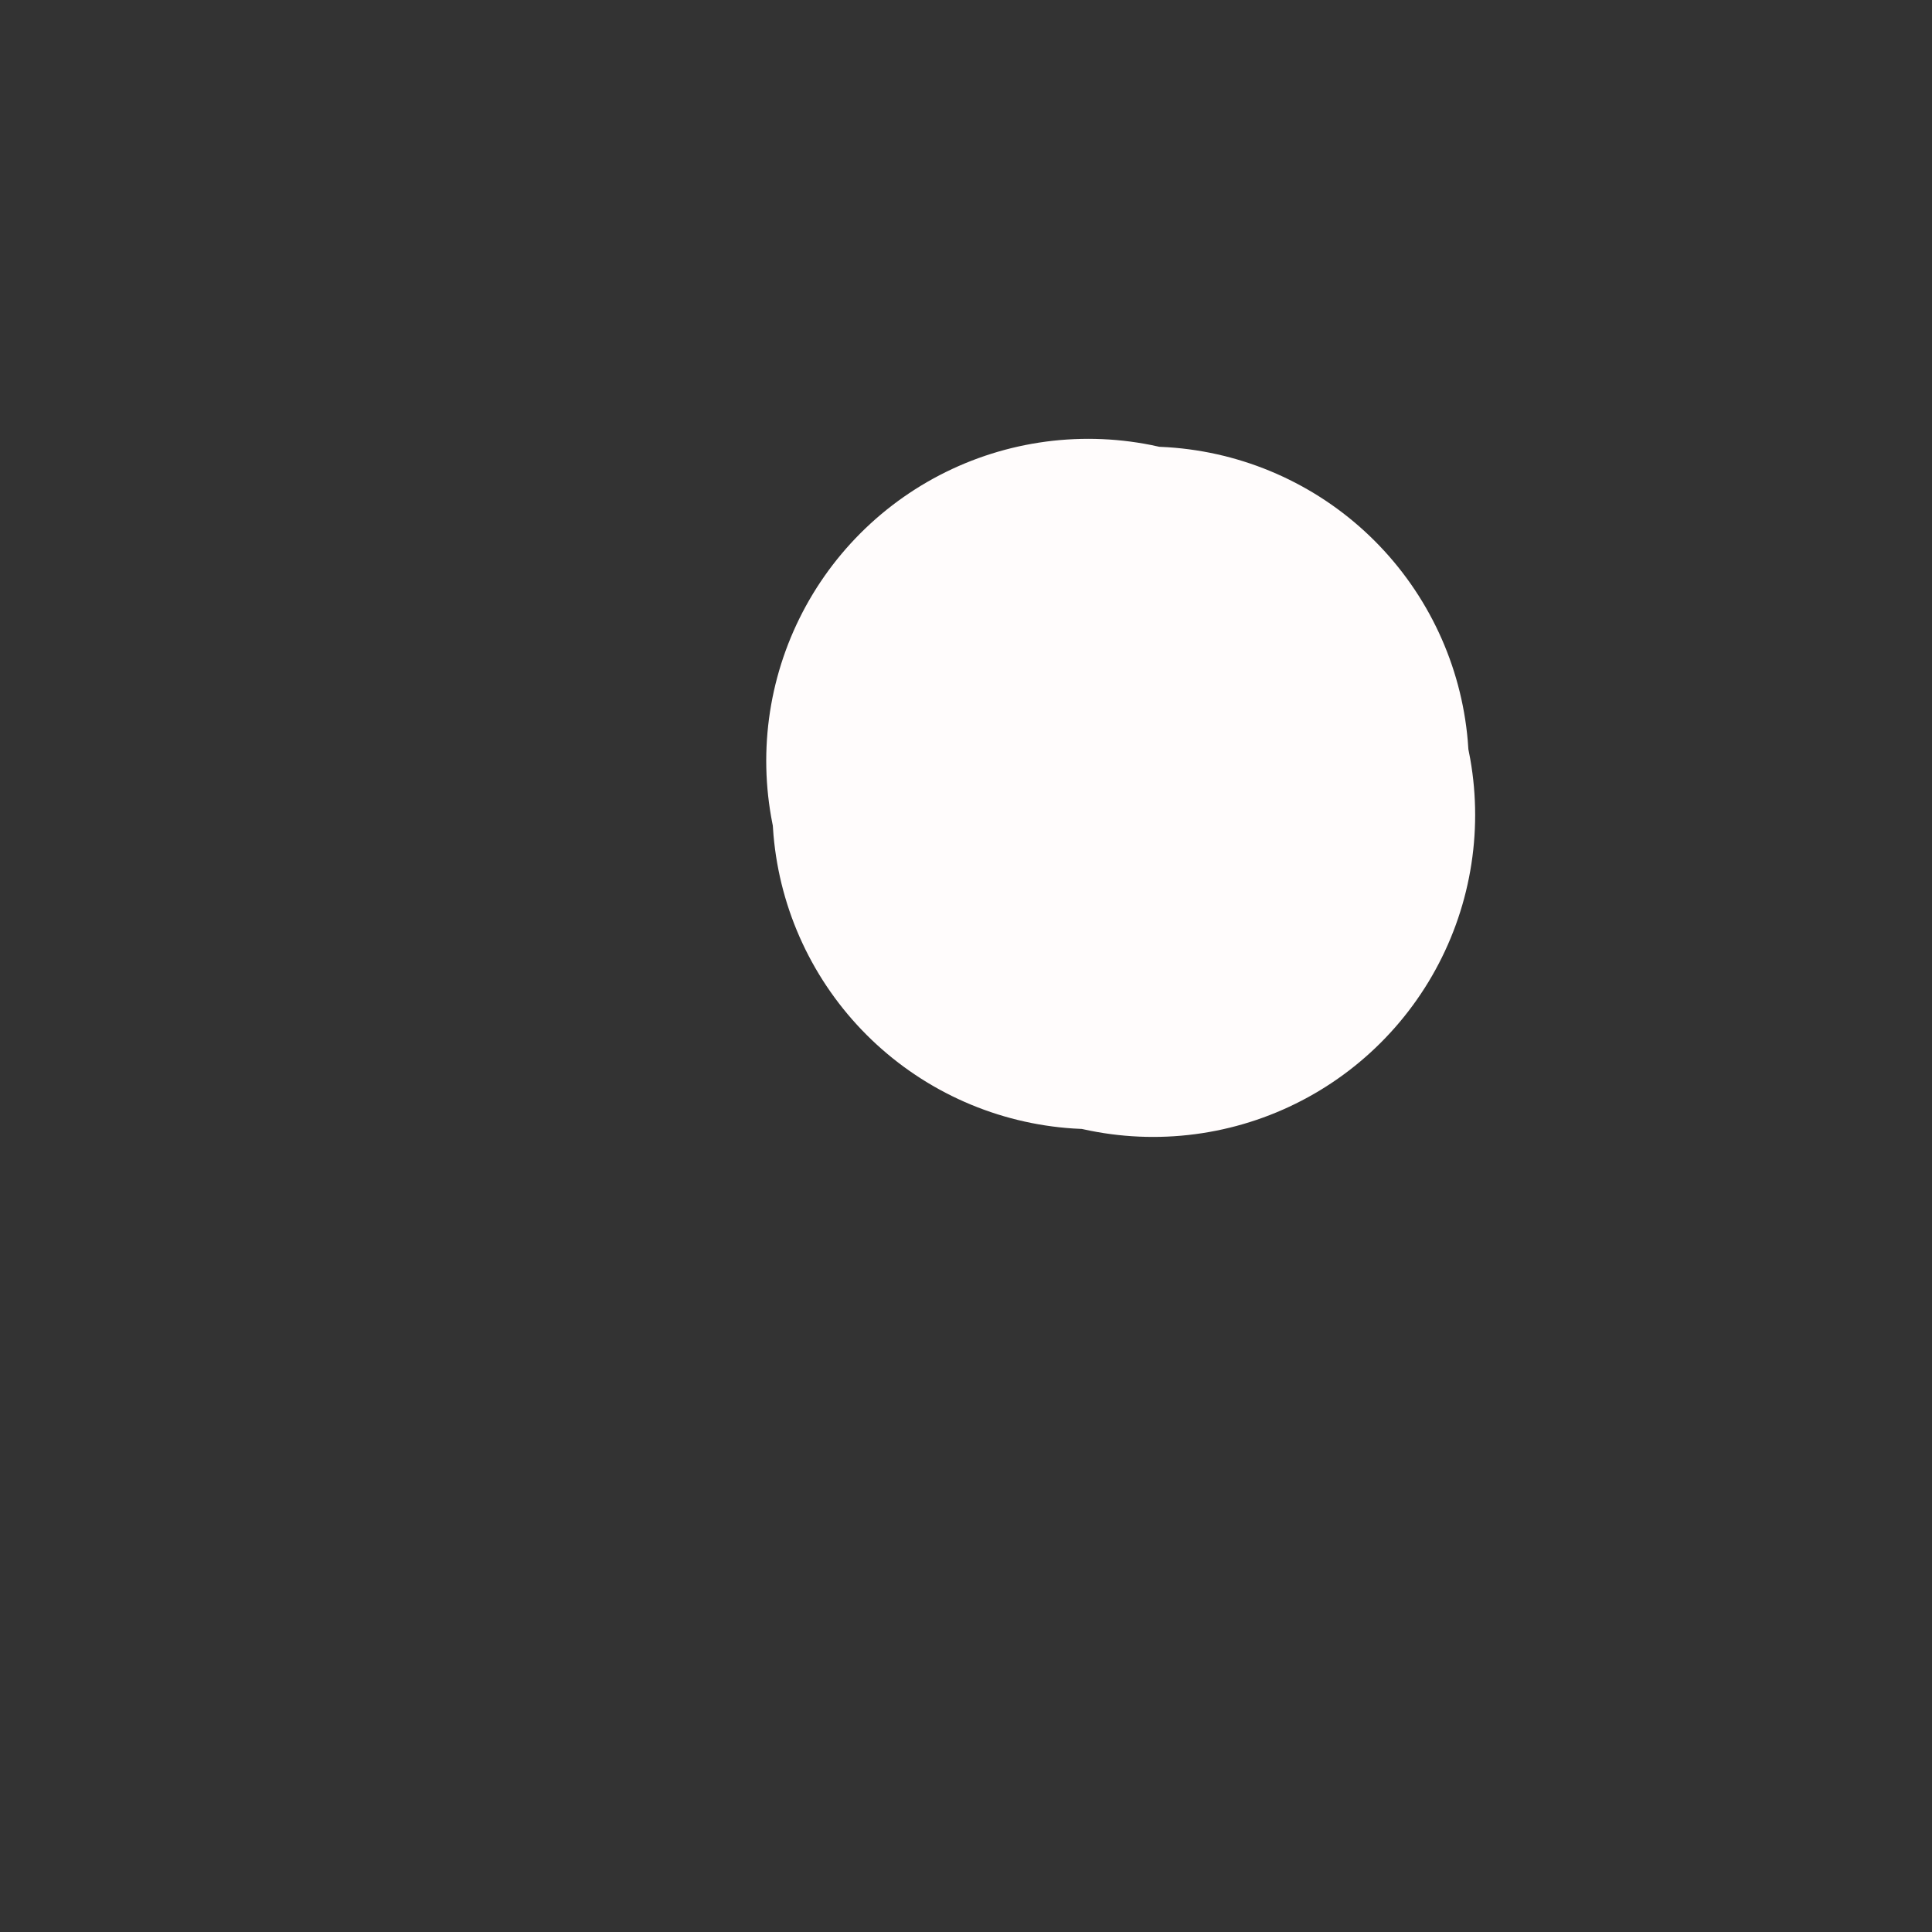 <svg width="15" height="15" viewBox="0 0 15 15" fill="none" xmlns="http://www.w3.org/2000/svg">
<rect x="0" y="0" width="15" height="15" fill="#333333" stroke="none"/>
<path d="M8.449 5.907C8.6 5.942 8.753 5.961 8.905 5.967C8.912 6.087 8.928 6.208 8.953 6.327C8.853 6.305 8.751 6.288 8.648 6.277C8.598 6.272 8.547 6.269 8.496 6.267C8.494 6.233 8.493 6.199 8.489 6.166C8.481 6.079 8.467 5.992 8.449 5.907Z" stroke="#FFFCFC" stroke-width="5" stroke-linecap="round" stroke-linejoin="round"/>
</svg>
